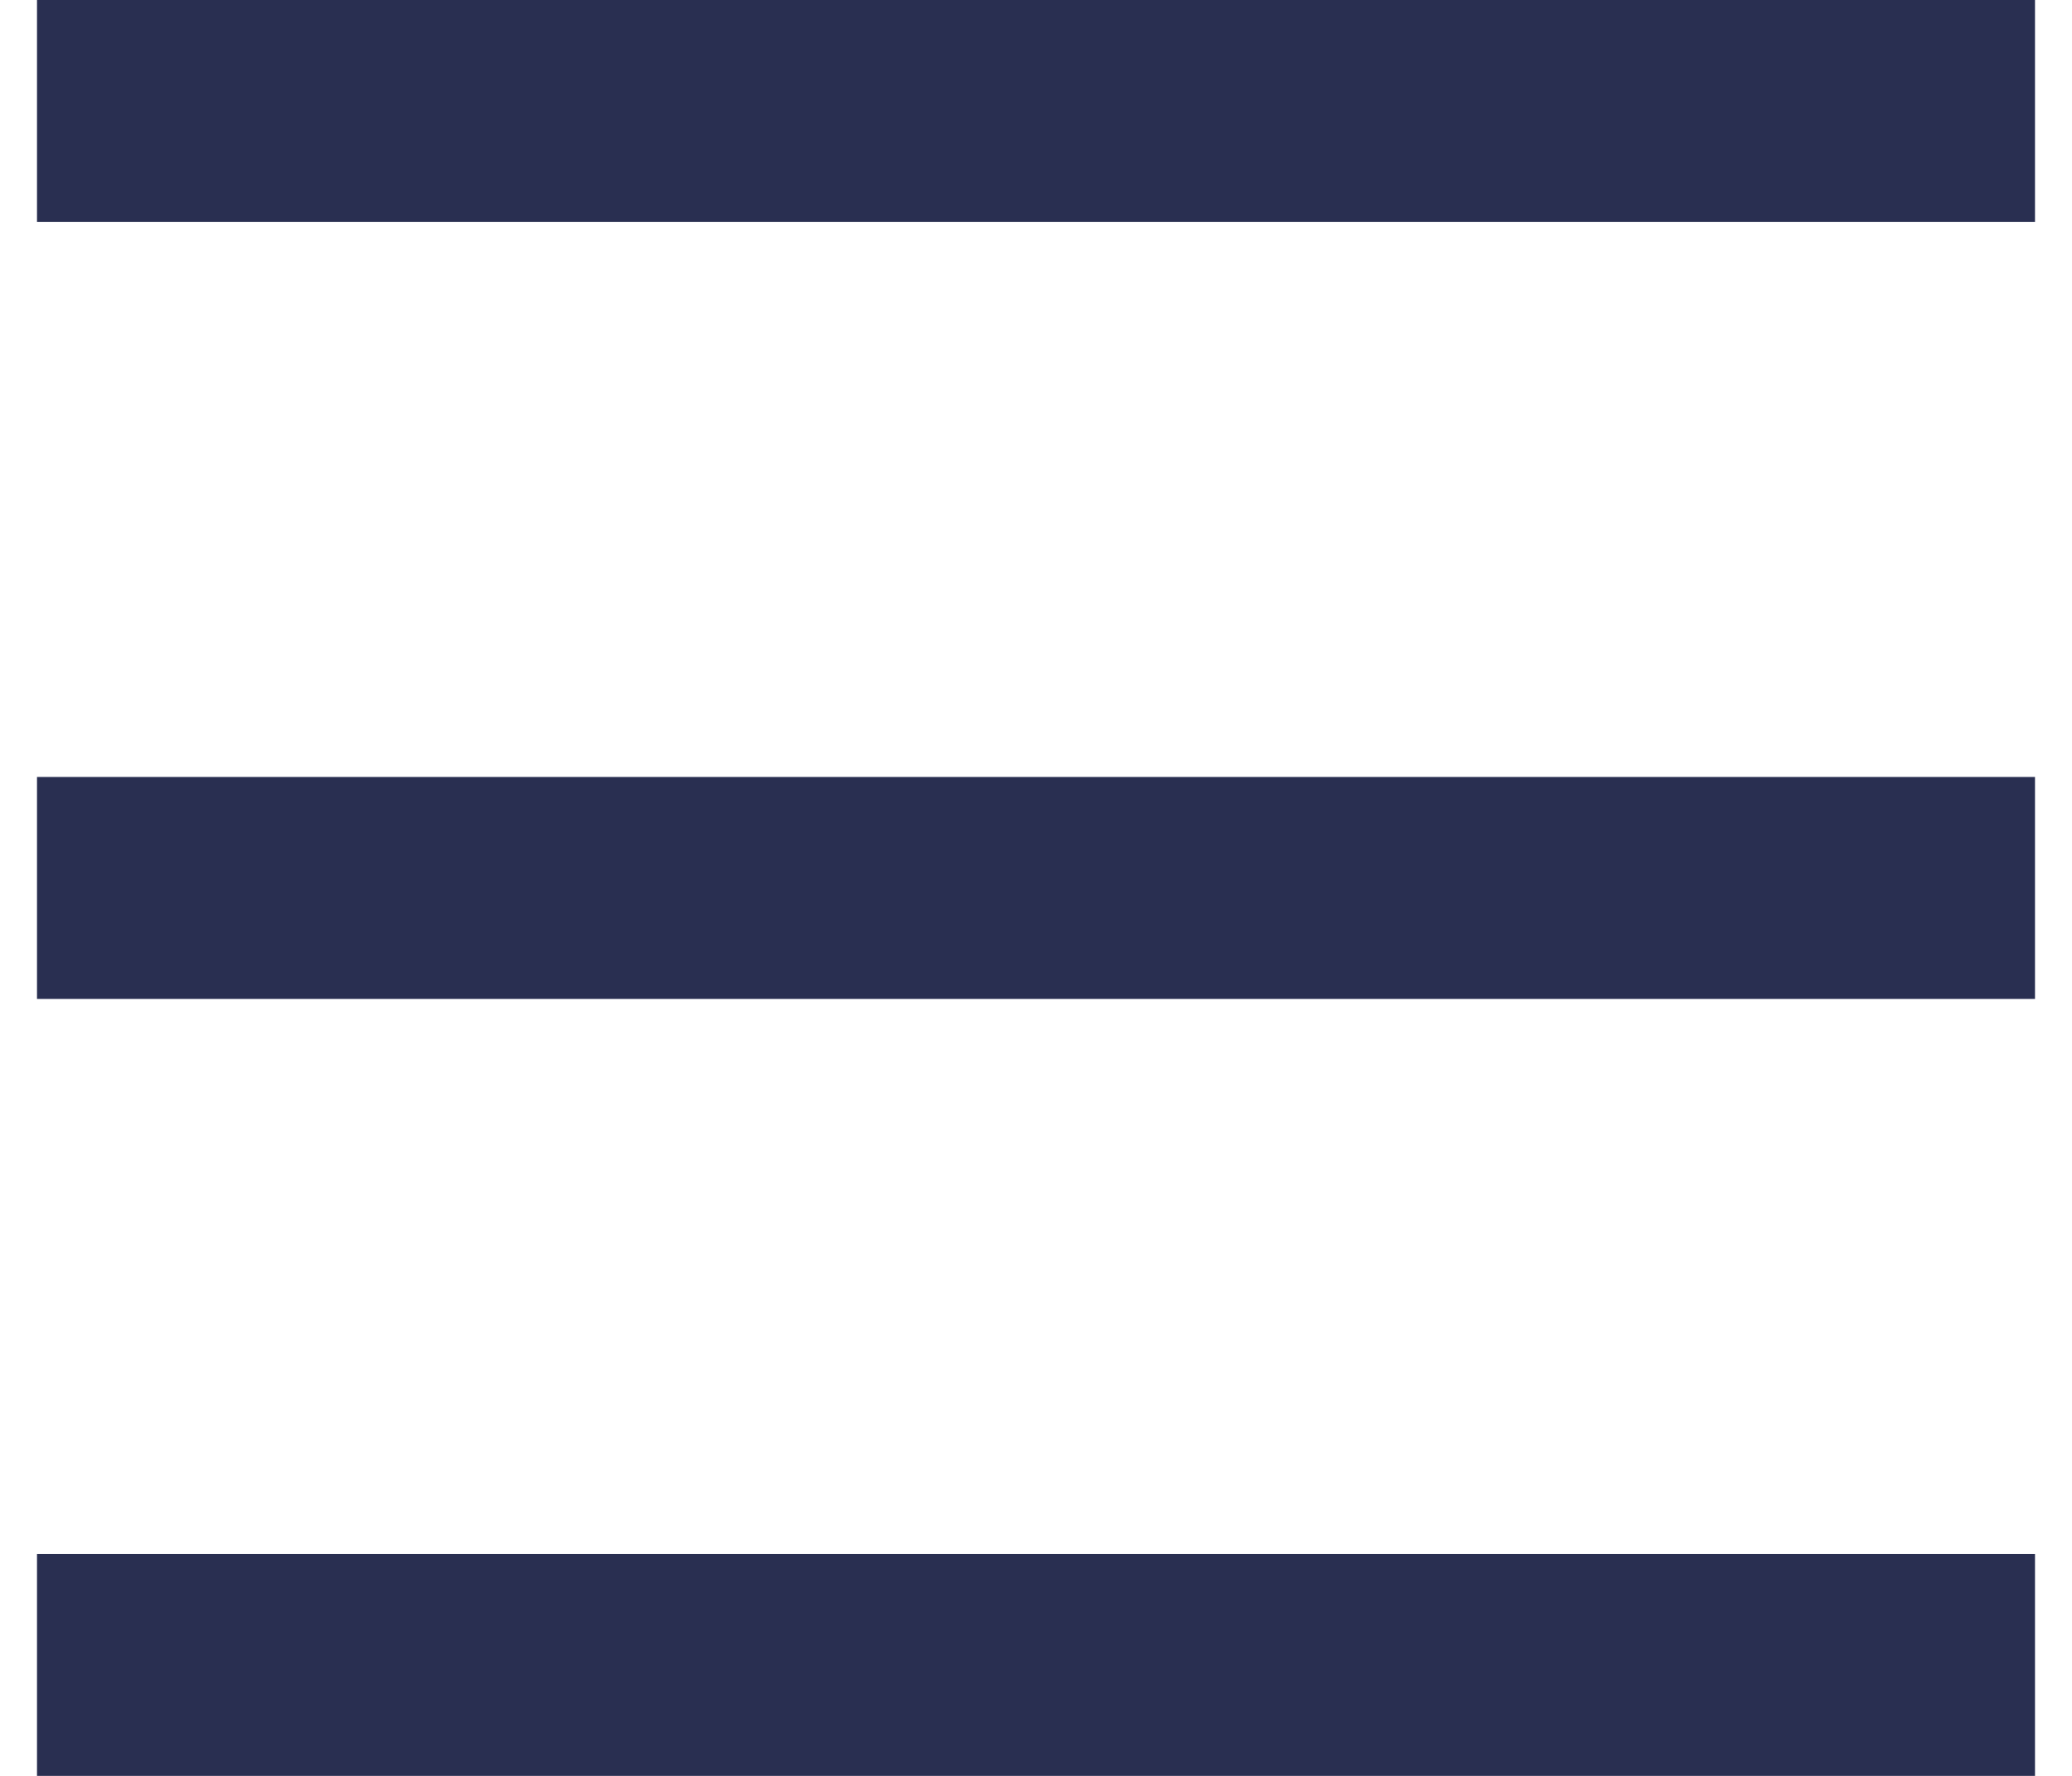 <svg width="14" height="12" viewBox="0 0 14 12" fill="none" xmlns="http://www.w3.org/2000/svg">
<path d="M0.25 0H13.75V1.5H0.25V0ZM0.25 5.25H13.75V6.75H0.25V5.25ZM0.25 10.5H13.75V12H0.25V10.5Z" fill="#292F51"/>
</svg>
